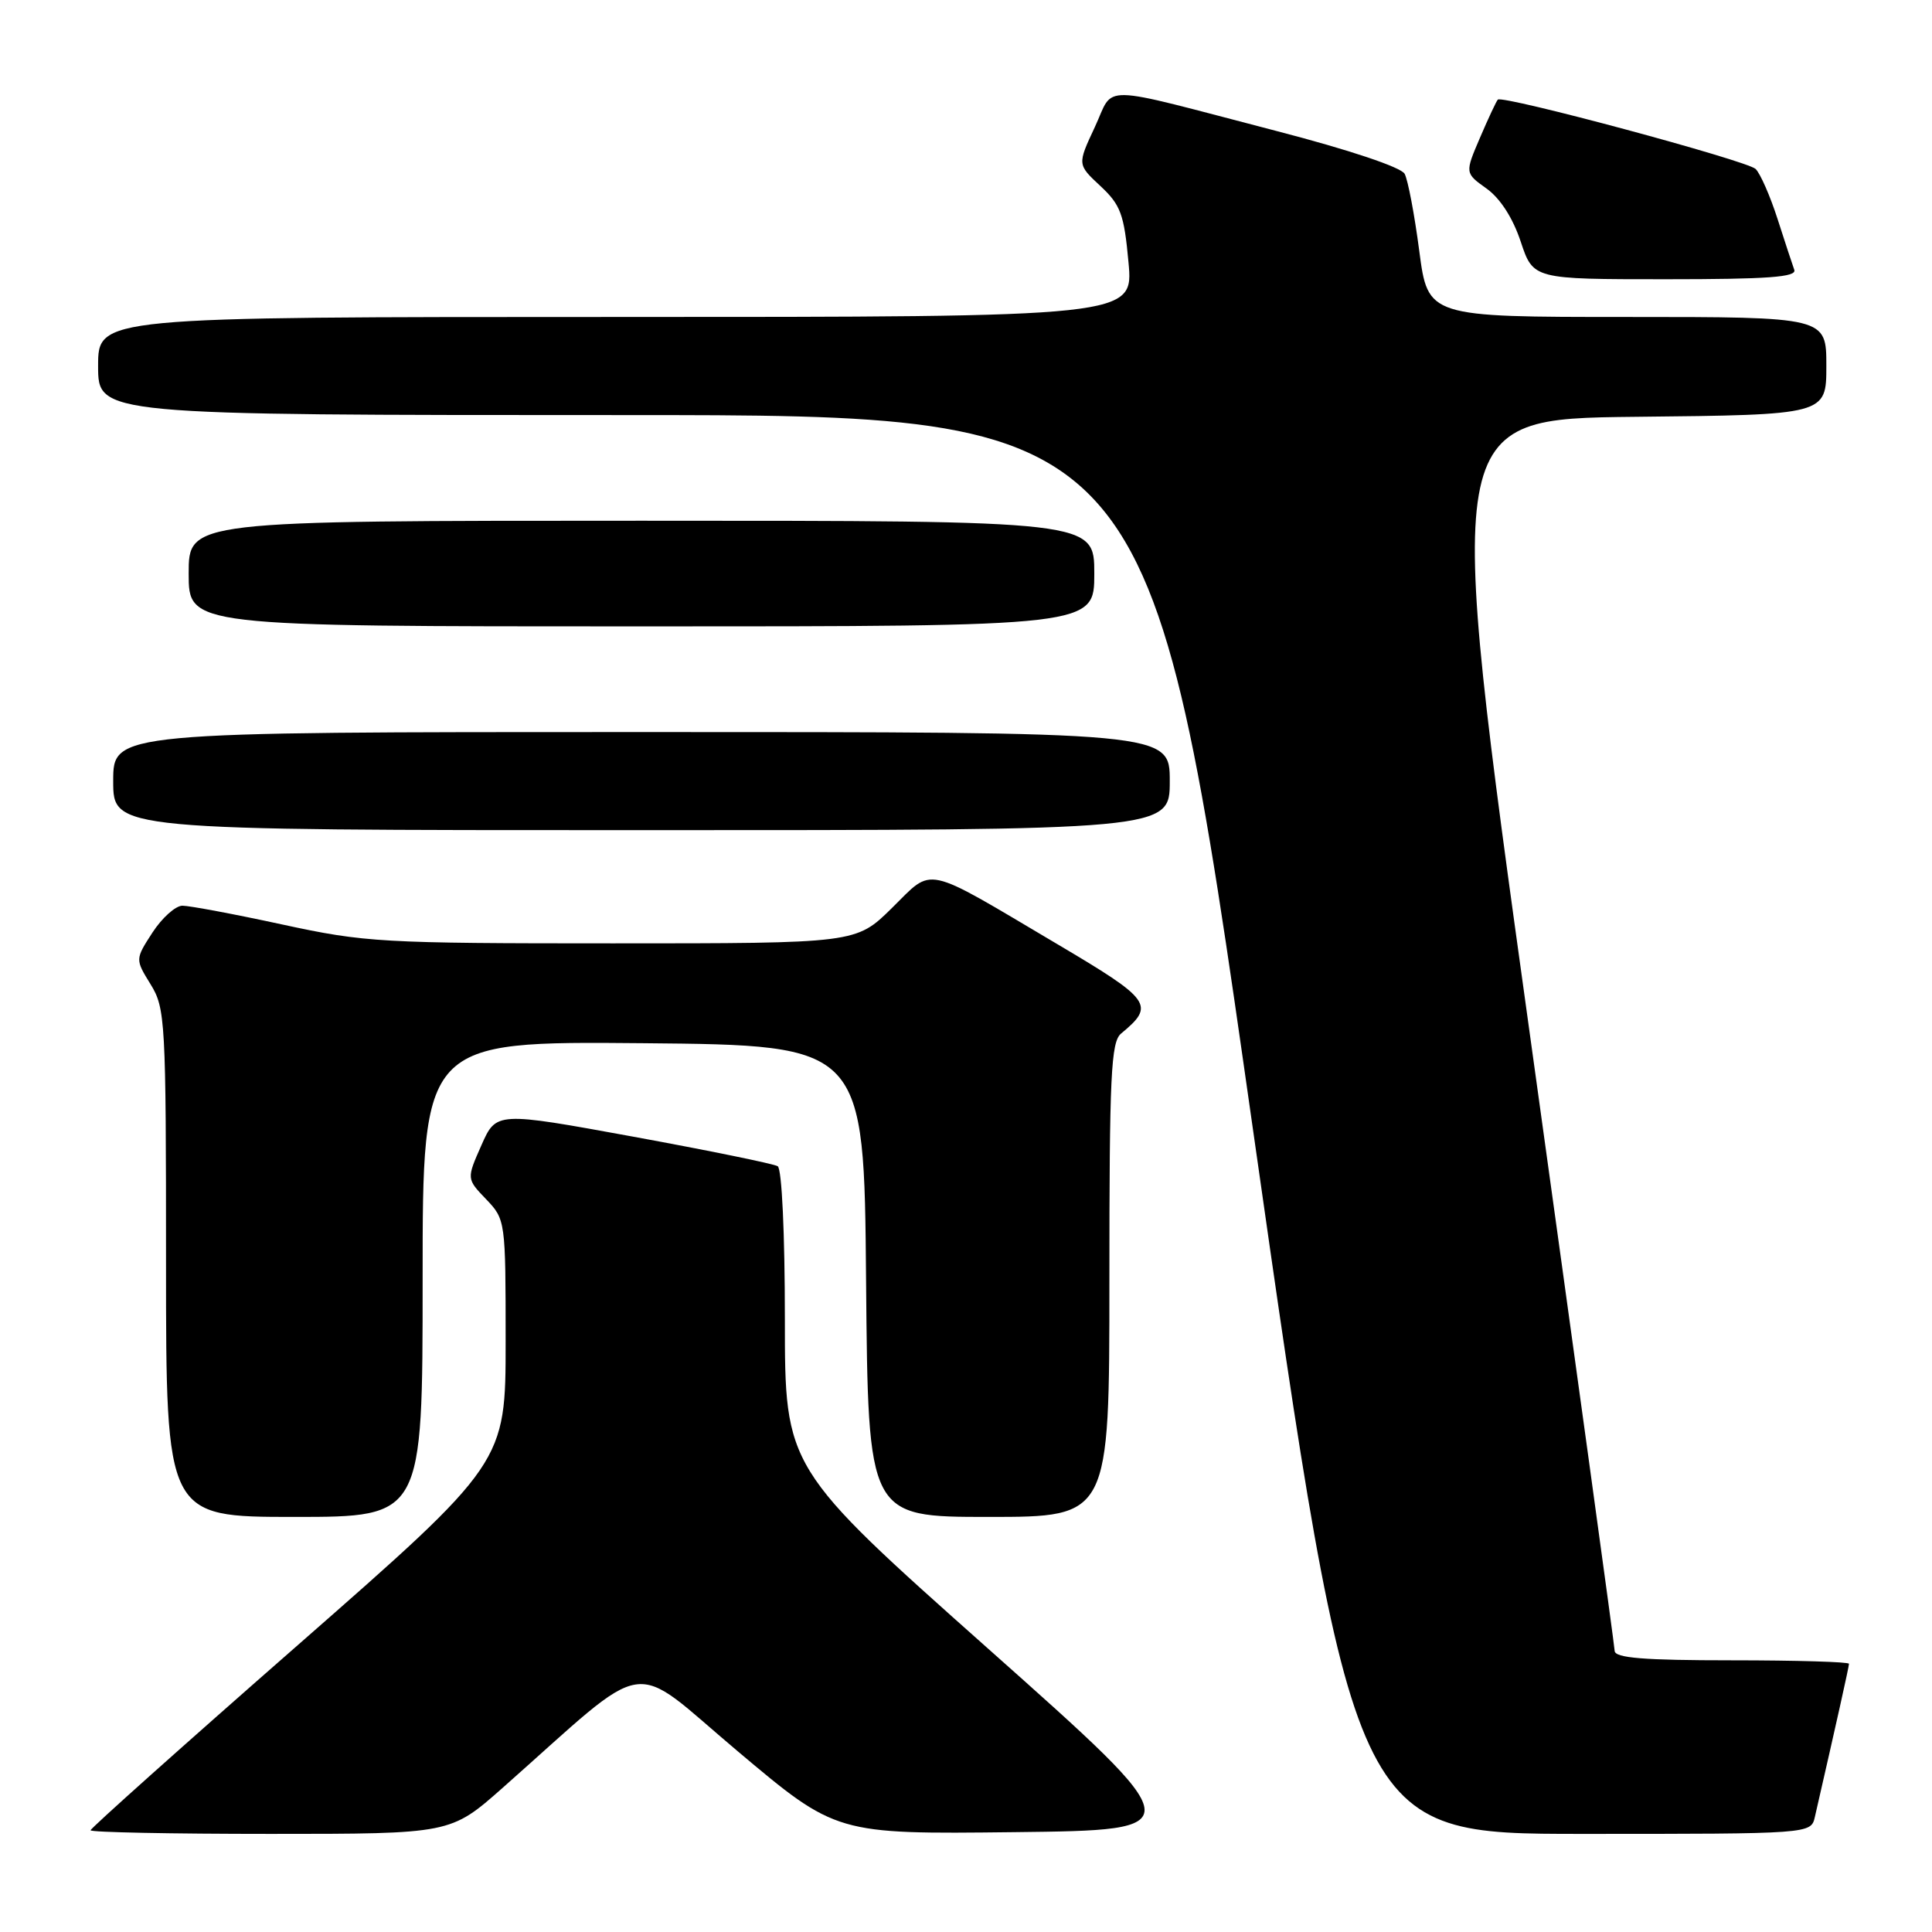 <?xml version="1.0" encoding="UTF-8" standalone="no"?>
<!DOCTYPE svg PUBLIC "-//W3C//DTD SVG 1.1//EN" "http://www.w3.org/Graphics/SVG/1.1/DTD/svg11.dtd" >
<svg xmlns="http://www.w3.org/2000/svg" xmlns:xlink="http://www.w3.org/1999/xlink" version="1.1" viewBox="0 0 256 256">
 <g >
 <path fill="currentColor"
d=" M 66.60 236.90 C 86.62 219.18 83.11 219.73 97.75 232.05 C 110.80 243.04 110.80 243.04 134.38 242.77 C 157.96 242.50 157.96 242.50 130.98 218.50 C 104.00 194.50 104.00 194.50 104.00 174.81 C 104.00 163.47 103.60 154.87 103.05 154.53 C 102.53 154.21 93.92 152.45 83.93 150.62 C 65.76 147.30 65.76 147.30 63.79 151.75 C 61.82 156.20 61.82 156.20 64.41 158.90 C 66.98 161.59 67.00 161.75 67.00 177.73 C 67.00 193.84 67.00 193.84 39.50 217.95 C 24.37 231.20 12.00 242.26 12.00 242.52 C 12.00 242.79 22.73 243.00 35.85 243.00 C 59.70 243.00 59.70 243.00 66.60 236.90 Z  M 240.48 240.75 C 243.28 228.54 245.00 220.84 245.00 220.46 C 245.00 220.21 238.03 220.00 229.50 220.00 C 217.79 220.00 213.99 219.69 213.95 218.75 C 213.93 218.06 208.83 181.05 202.64 136.50 C 191.37 55.50 191.37 55.50 216.68 55.23 C 242.00 54.97 242.00 54.97 242.00 48.48 C 242.00 42.00 242.00 42.00 215.60 42.00 C 189.21 42.00 189.21 42.00 188.06 33.25 C 187.43 28.44 186.56 23.84 186.12 23.03 C 185.65 22.16 178.75 19.85 169.15 17.36 C 144.96 11.07 147.75 11.13 145.06 16.86 C 142.75 21.80 142.75 21.80 145.81 24.65 C 148.49 27.15 148.95 28.38 149.53 34.75 C 150.20 42.00 150.20 42.00 81.60 42.00 C 13.00 42.00 13.00 42.00 13.00 48.50 C 13.00 55.00 13.00 55.00 82.76 55.00 C 152.52 55.00 152.52 55.00 165.93 149.00 C 179.34 243.00 179.34 243.00 209.65 243.00 C 239.96 243.00 239.96 243.00 240.48 240.75 Z  M 56.00 169.48 C 56.00 137.97 56.00 137.97 85.25 138.23 C 114.50 138.50 114.50 138.50 114.76 169.75 C 115.03 201.00 115.03 201.00 131.01 201.00 C 147.00 201.00 147.00 201.00 147.00 169.62 C 147.00 142.46 147.21 138.07 148.55 136.95 C 153.10 133.19 152.60 132.50 140.06 125.08 C 122.13 114.47 123.77 114.82 118.18 120.32 C 113.43 125.00 113.43 125.00 81.20 125.00 C 50.57 125.00 48.39 124.88 37.40 122.50 C 31.04 121.12 25.09 120.01 24.17 120.01 C 23.25 120.02 21.47 121.62 20.20 123.57 C 17.91 127.11 17.91 127.11 19.95 130.42 C 21.91 133.59 22.00 135.23 22.00 167.37 C 22.00 201.00 22.00 201.00 39.00 201.00 C 56.00 201.00 56.00 201.00 56.00 169.48 Z  M 155.00 103.50 C 155.00 97.00 155.00 97.00 85.00 97.00 C 15.00 97.00 15.00 97.00 15.00 103.50 C 15.00 110.00 15.00 110.00 85.00 110.00 C 155.00 110.00 155.00 110.00 155.00 103.50 Z  M 145.00 76.00 C 145.00 69.00 145.00 69.00 85.00 69.00 C 25.00 69.00 25.00 69.00 25.00 76.00 C 25.00 83.00 25.00 83.00 85.00 83.00 C 145.00 83.00 145.00 83.00 145.00 76.00 Z  M 237.75 35.75 C 237.50 35.06 236.50 32.02 235.53 29.00 C 234.56 25.98 233.25 23.00 232.63 22.39 C 231.49 21.28 199.10 12.57 198.47 13.20 C 198.28 13.39 197.22 15.65 196.11 18.24 C 194.10 22.93 194.10 22.93 196.97 24.98 C 198.78 26.27 200.46 28.88 201.50 32.01 C 203.16 37.00 203.16 37.00 220.69 37.00 C 234.29 37.00 238.11 36.72 237.75 35.75 Z "/>
</g>
</svg>